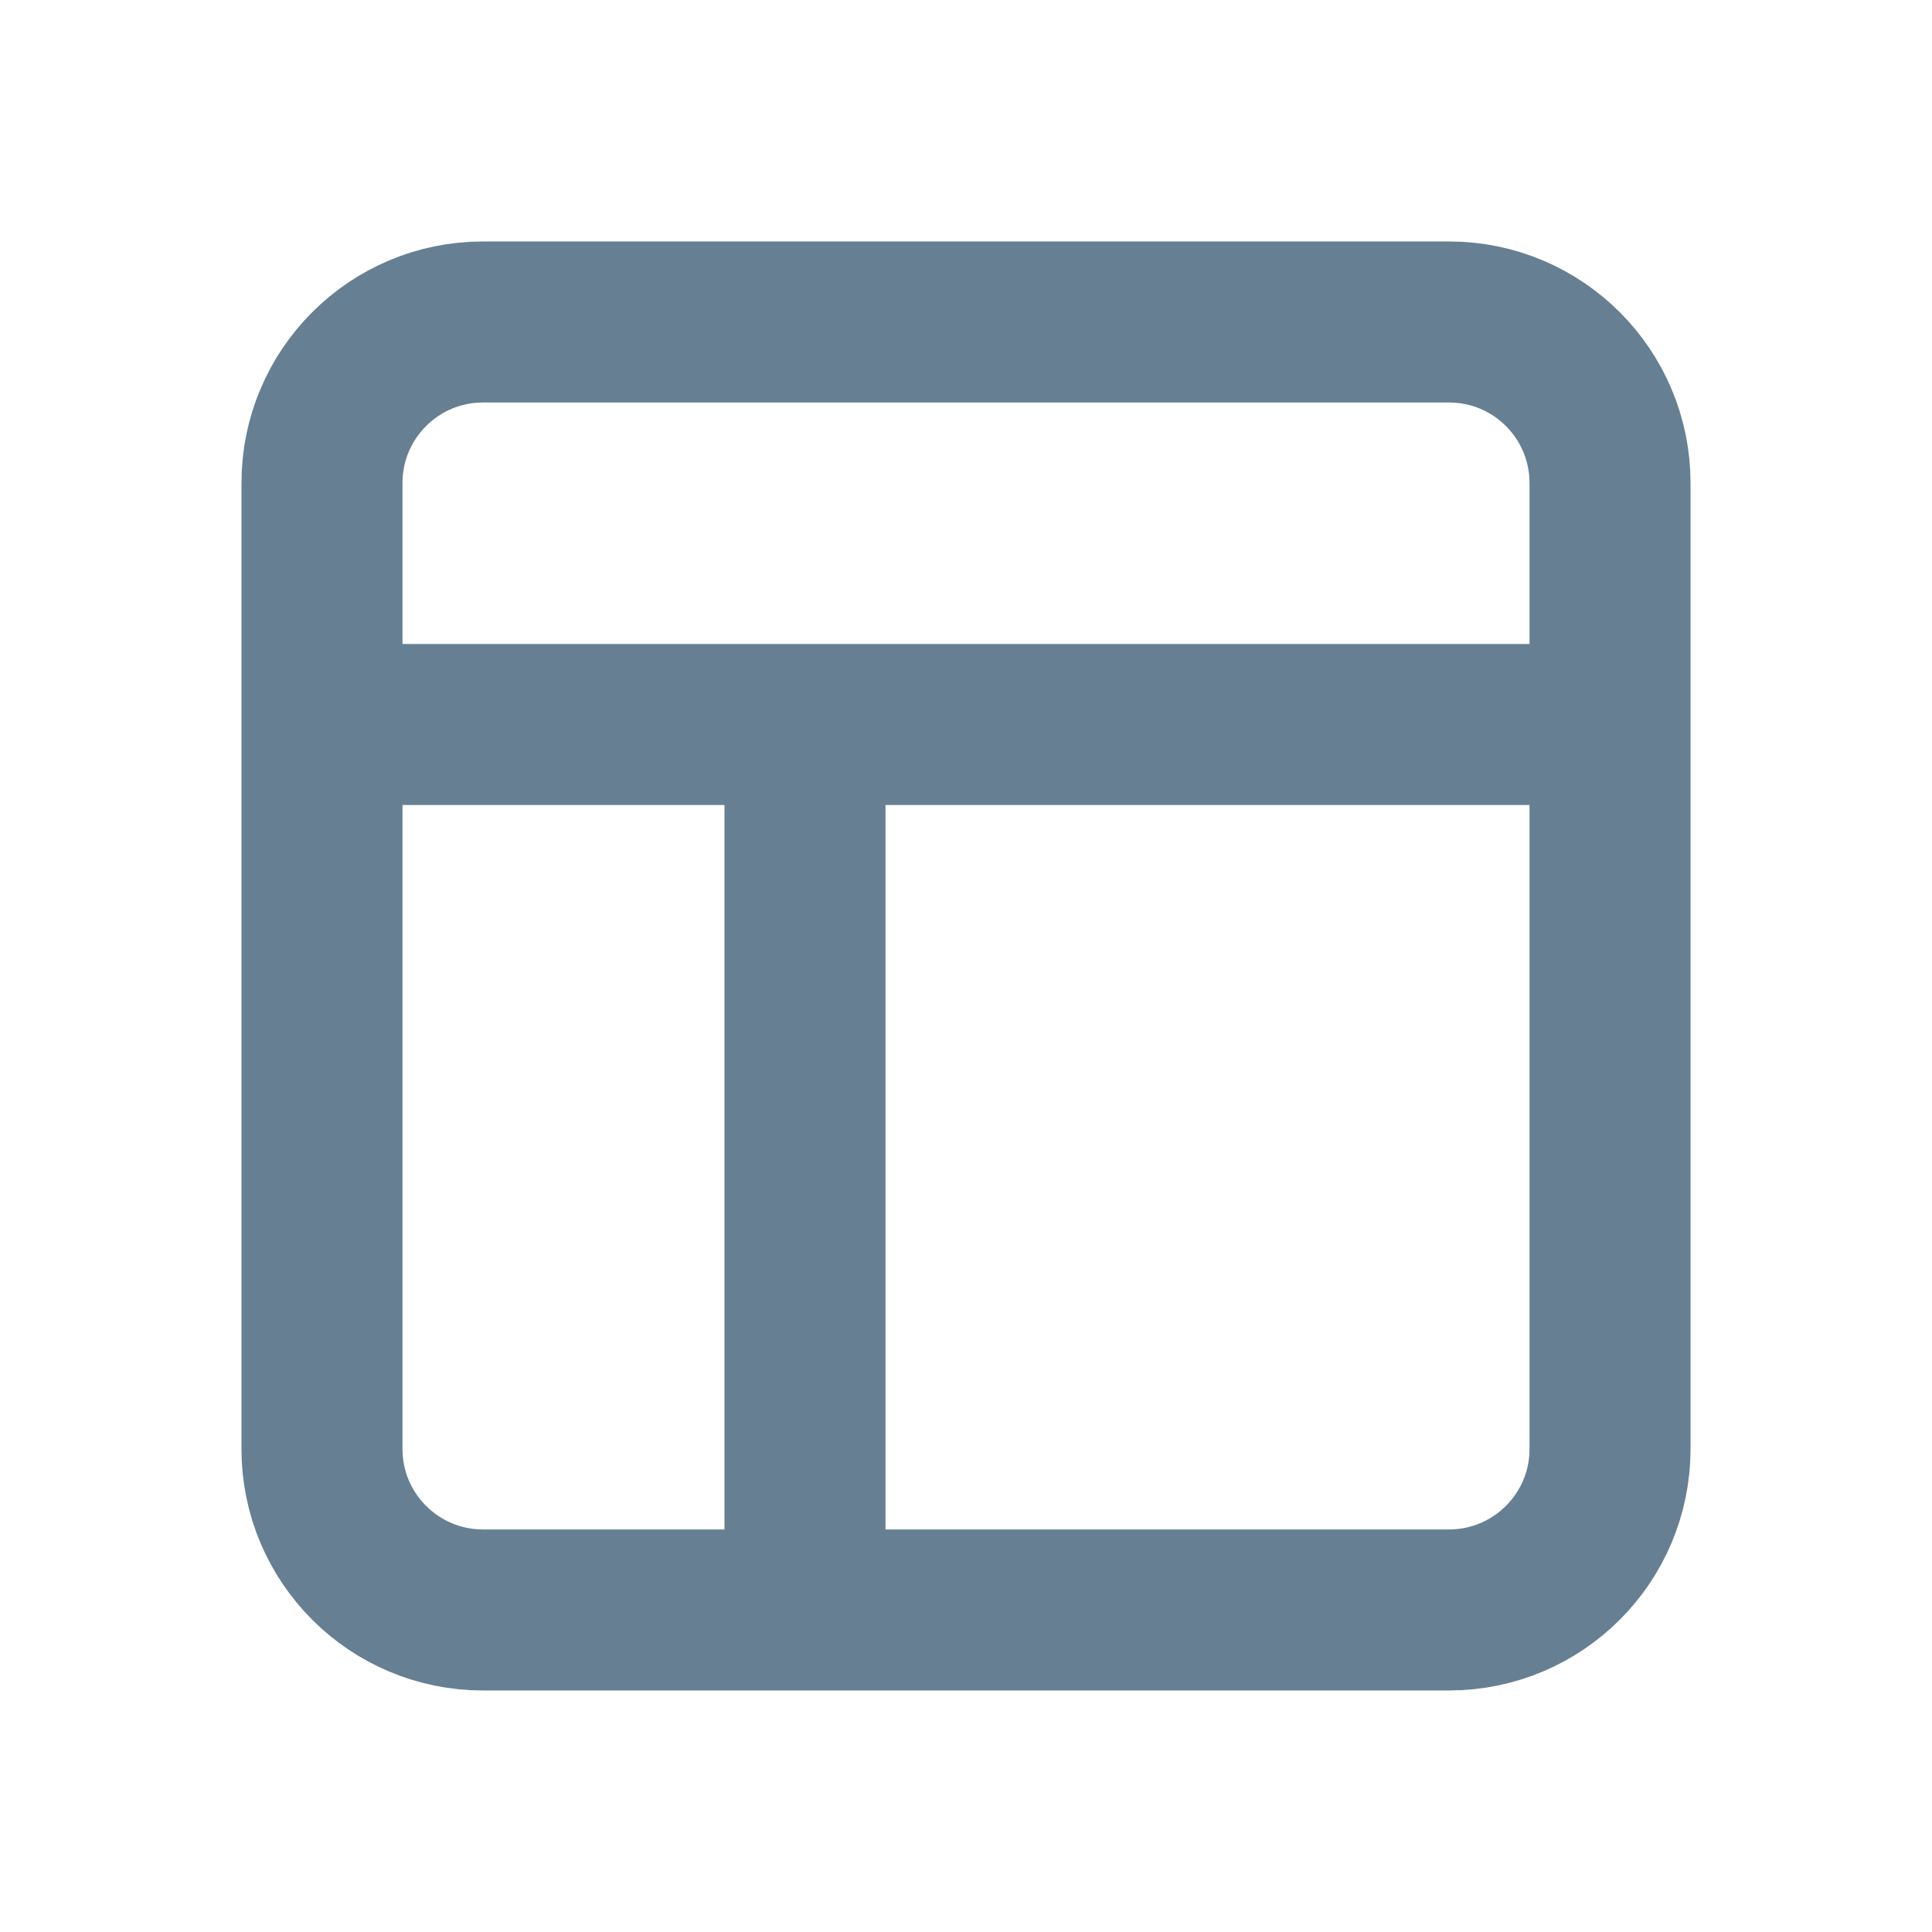 <svg width="32" height="32" viewBox="0 0 32 32" fill="none" xmlns="http://www.w3.org/2000/svg">
<path d="M5.333 12V24C5.333 25.472 6.527 26.666 8 26.666H13.333M5.333 12V8C5.333 6.527 6.527 5.333 8 5.333H24C25.473 5.333 26.667 6.527 26.667 8V12M5.333 12H13.333M26.667 12V24C26.667 25.472 25.473 26.666 24 26.666H13.333M26.667 12H13.333M13.333 12V26.666" stroke="#667F93" stroke-width="2.667" stroke-linecap="round" stroke-linejoin="round"/>
</svg>
